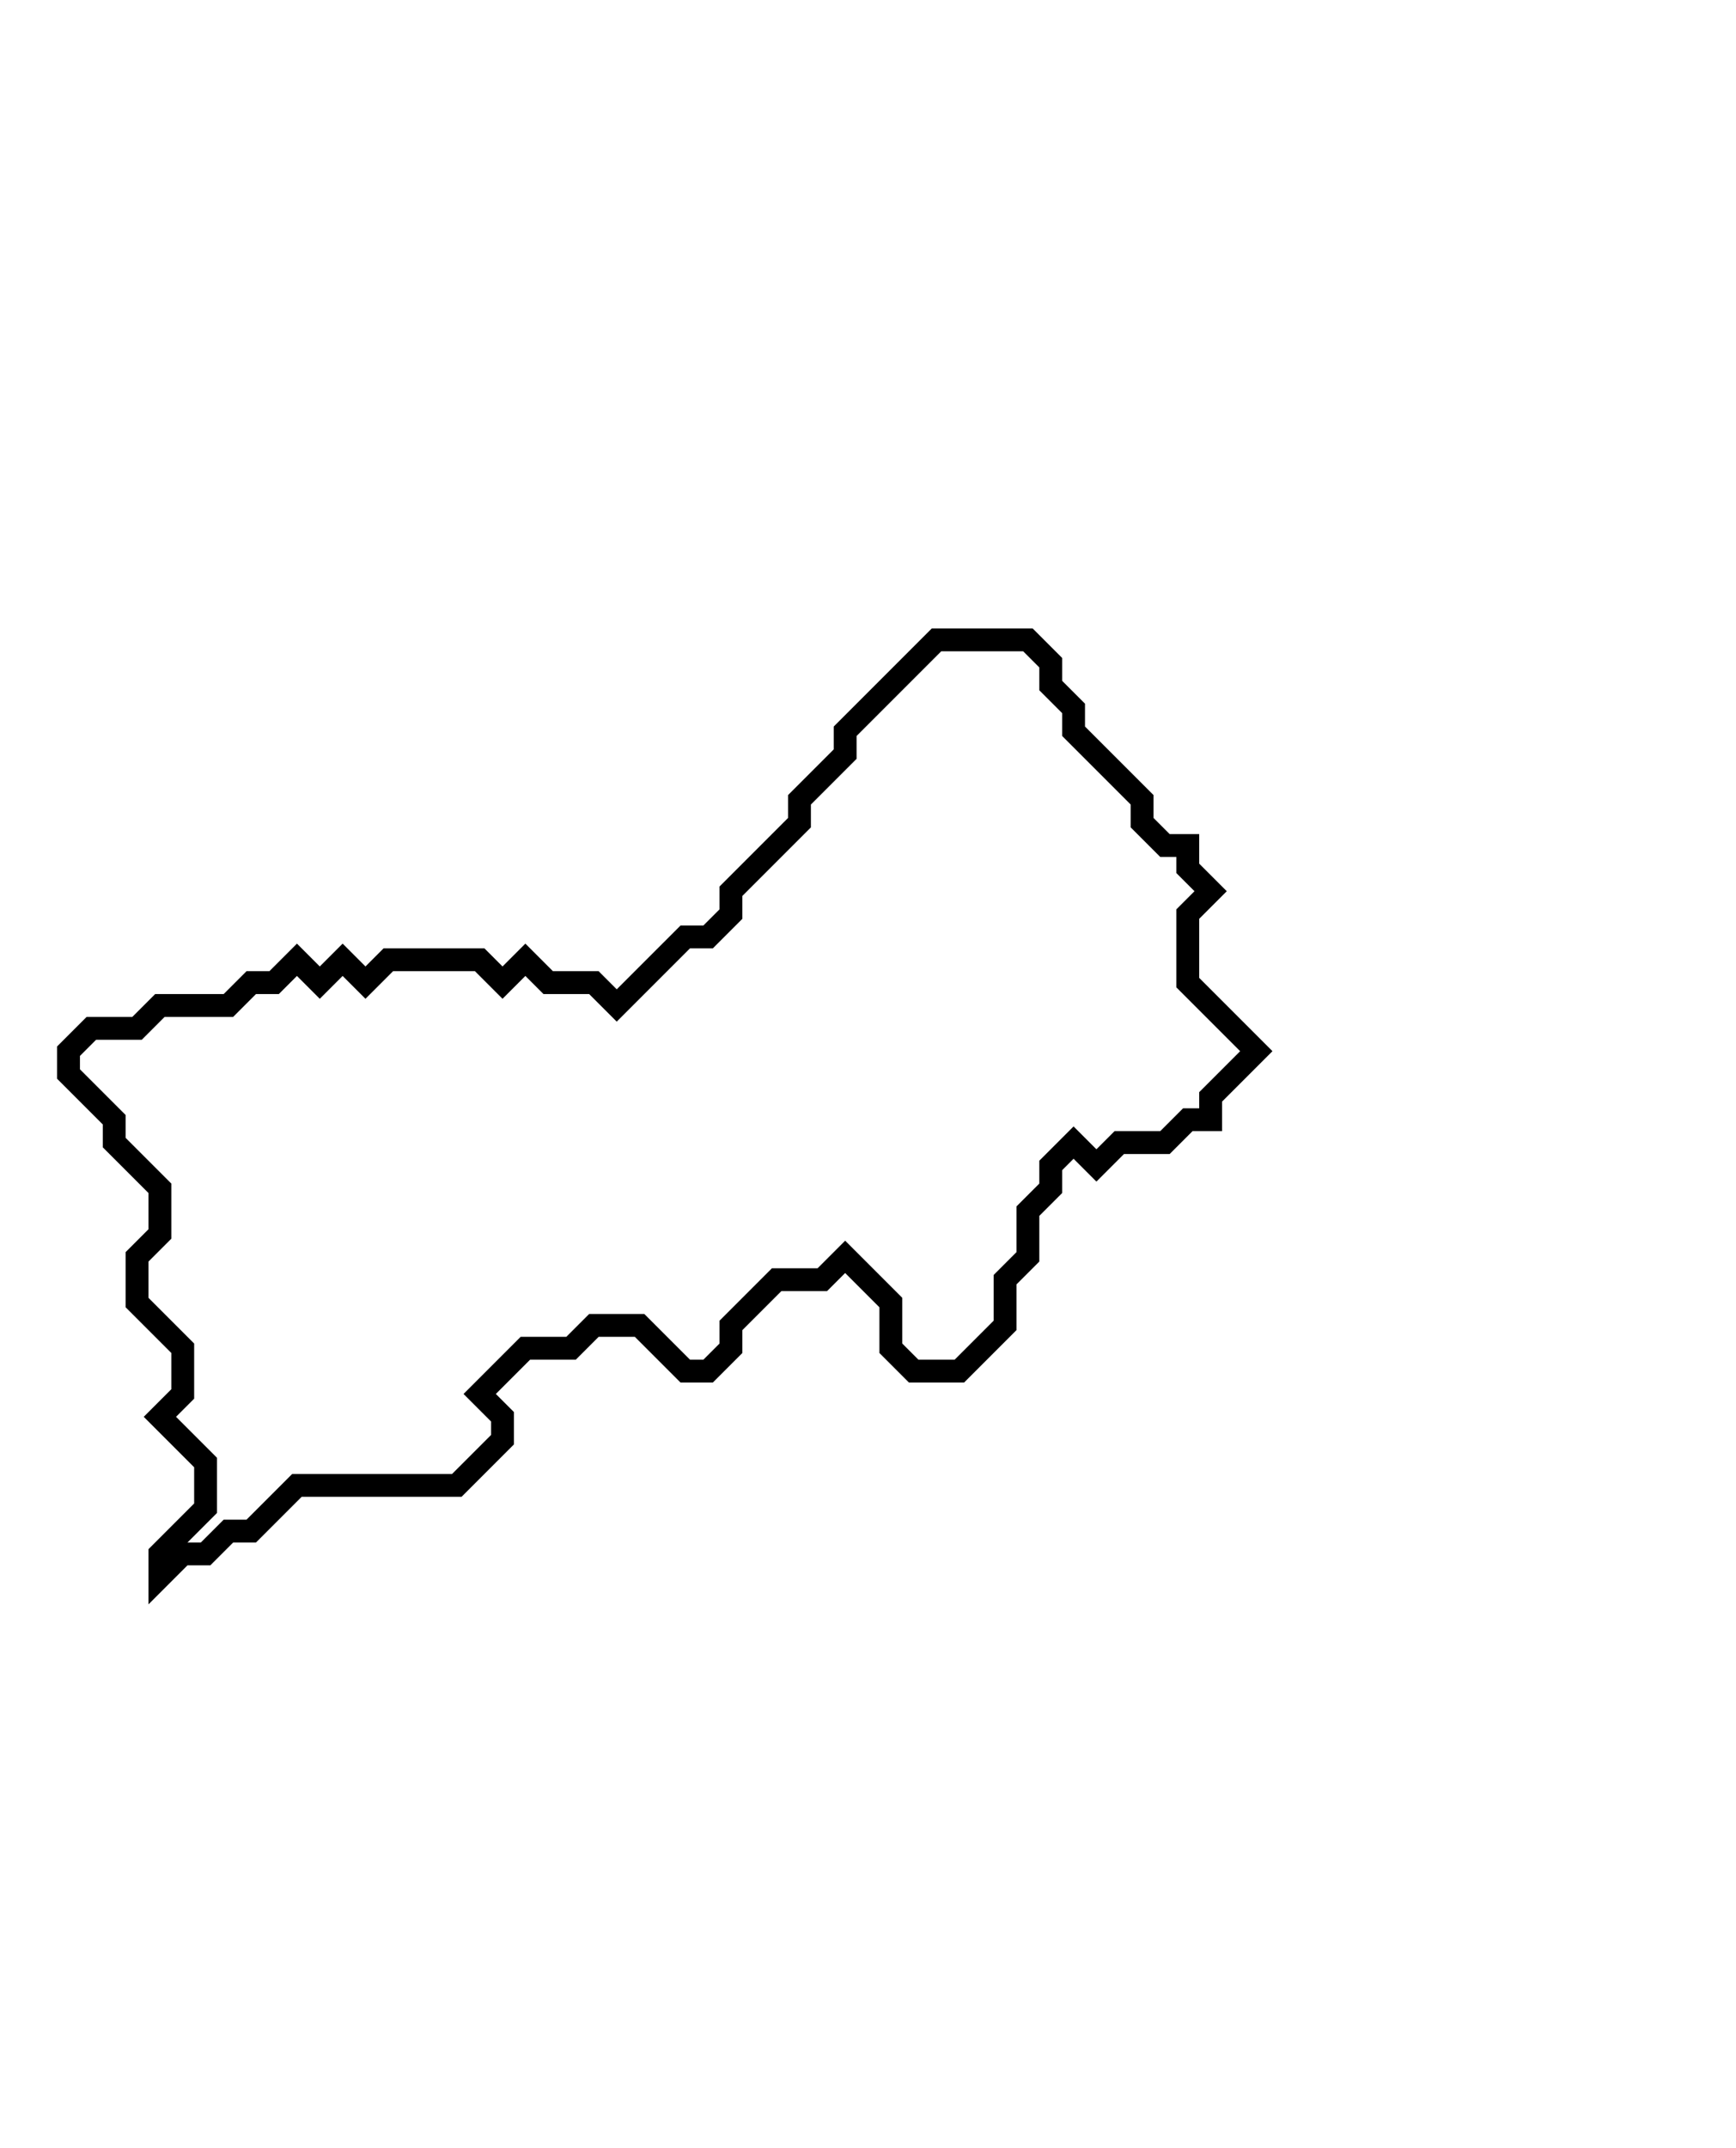 <svg xmlns="http://www.w3.org/2000/svg" width="76" height="94">
  <path d="M 41,28 L 37,32 L 37,33 L 35,35 L 35,36 L 32,39 L 32,40 L 31,41 L 30,41 L 27,44 L 26,43 L 24,43 L 23,42 L 22,43 L 21,42 L 17,42 L 16,43 L 15,42 L 14,43 L 13,42 L 12,43 L 11,43 L 10,44 L 7,44 L 6,45 L 4,45 L 3,46 L 3,47 L 5,49 L 5,50 L 7,52 L 7,54 L 6,55 L 6,57 L 8,59 L 8,61 L 7,62 L 9,64 L 9,66 L 7,68 L 7,69 L 8,68 L 9,68 L 10,67 L 11,67 L 13,65 L 20,65 L 22,63 L 22,62 L 21,61 L 23,59 L 25,59 L 26,58 L 28,58 L 30,60 L 31,60 L 32,59 L 32,58 L 34,56 L 36,56 L 37,55 L 39,57 L 39,59 L 40,60 L 42,60 L 44,58 L 44,56 L 45,55 L 45,53 L 46,52 L 46,51 L 47,50 L 48,51 L 49,50 L 51,50 L 52,49 L 53,49 L 53,48 L 55,46 L 52,43 L 52,40 L 53,39 L 52,38 L 52,37 L 51,37 L 50,36 L 50,35 L 47,32 L 47,31 L 46,30 L 46,29 L 45,28 Z" fill="none" stroke="black" stroke-width="1"/>
</svg>